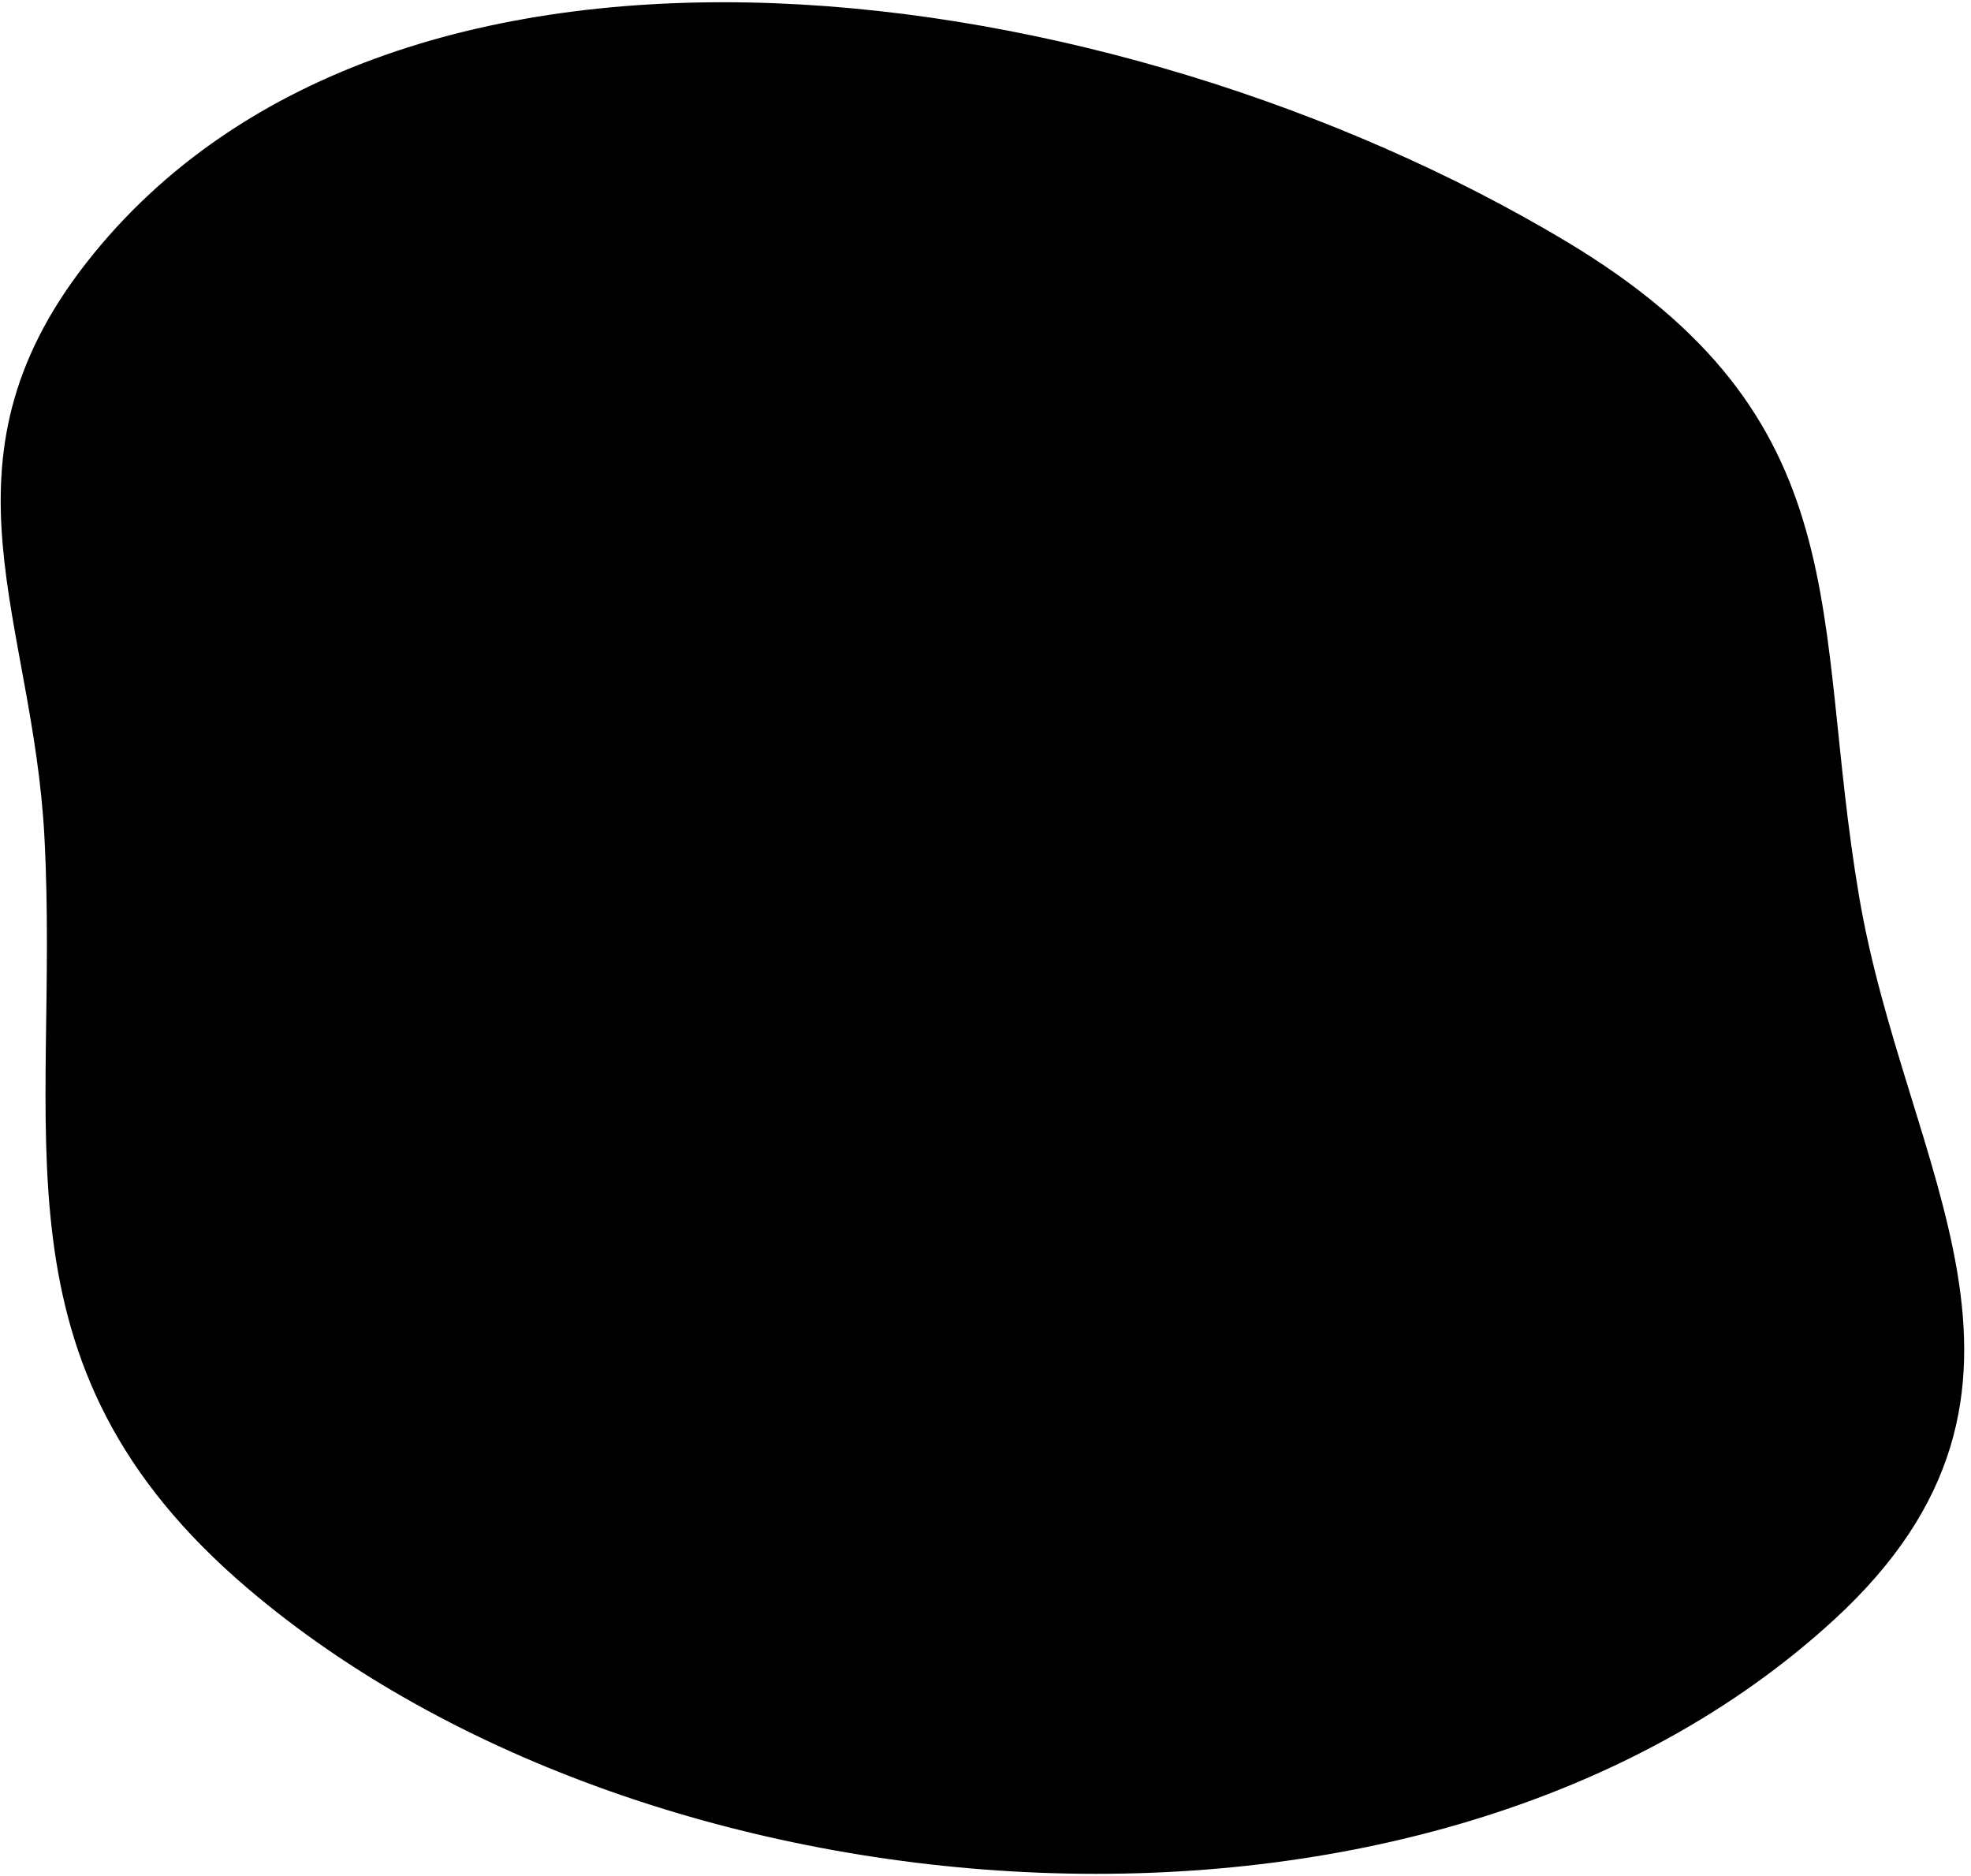 <svg width="269" height="256" viewBox="0 0 269 256" fill="none" xmlns="http://www.w3.org/2000/svg">
<path d="M212.623 34.595C151.788 -1.784 54.533 -15.622 13.328 37.137C-7.263 63.502 6.441 83.991 8.052 113.942C10.251 154.851 -0.086 185.219 35.054 215.175C89.5 261.588 194.512 269.629 249.027 219.475C281.971 189.167 258.159 160.448 251.743 122.574C245.208 83.989 252.232 58.281 212.623 34.595Z" fill="black" stroke="black" stroke-width="4"/>
</svg>
